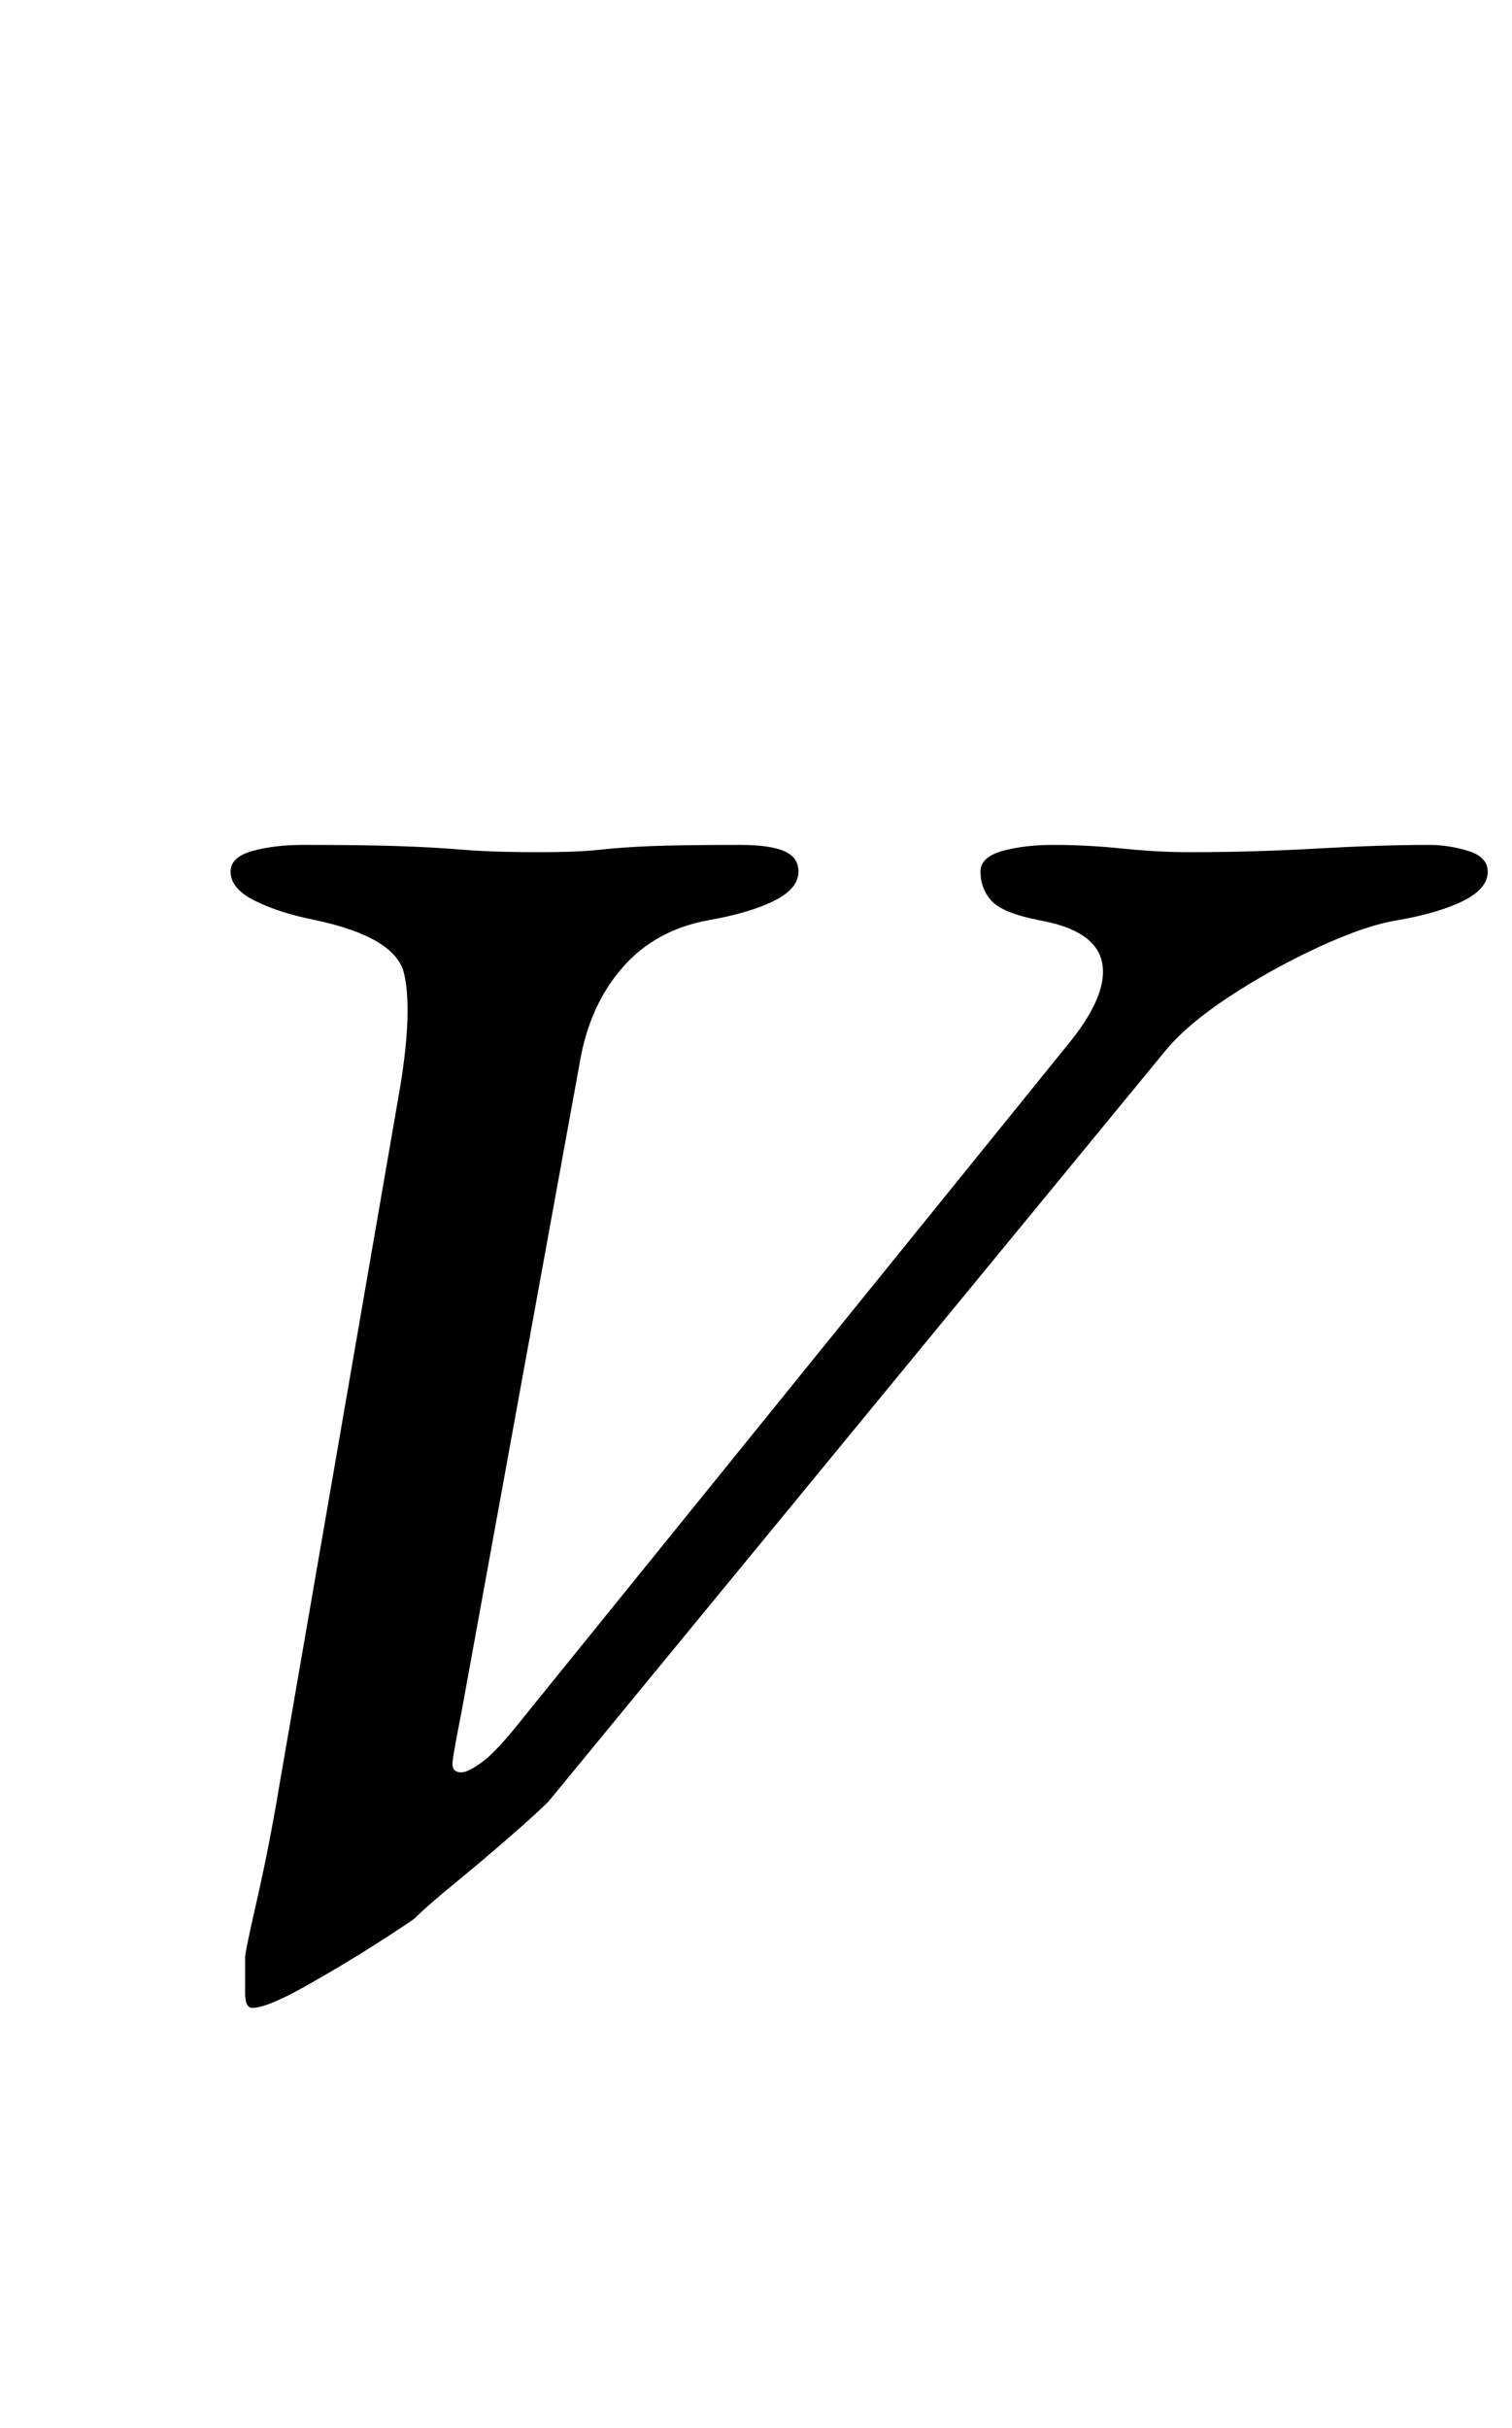 <?xml version="1.0" standalone="no"?>
<!DOCTYPE svg PUBLIC "-//W3C//DTD SVG 1.1//EN" "http://www.w3.org/Graphics/SVG/1.1/DTD/svg11.dtd" >
<svg xmlns="http://www.w3.org/2000/svg" xmlns:xlink="http://www.w3.org/1999/xlink" version="1.1" viewBox="-10 0 623 1000">
  <g transform="matrix(1 0 0 -1 0 800)">
   <path fill="currentColor"
d="M94 -27q-3 0 -3 6v15q0 2 5 24t9 46l50 289q5 31 1.5 46t-36.5 22q-15 3 -25 8t-10 12q0 6 9 8.5t21 2.5q25 0 39.5 -0.5t26.5 -1.5t31 -1q16 0 25 1t21 1.5t37 0.5q12 0 18 -2.5t6 -8.5q0 -7 -10 -12t-27 -8q-22 -4 -35.5 -19.5t-17.5 -38.5l-49 -269q-3 -15 -3.5 -19.5
t3.5 -4.5q3 0 9 4.5t17 18.5l225 278q16 20 13 33t-26 17q-15 3 -19.5 8t-4.5 12q0 6 9 8.5t21 2.5q14 0 28.5 -1.5t27.5 -1.5q26 0 52.5 1.5t46.5 1.5q8 0 16 -2.5t8 -8.5q0 -7 -10 -12t-27 -8q-13 -2 -32.5 -11t-37 -20.5t-26.5 -22.5l-254 -309q-5 -5 -16.5 -15
t-22.5 -19t-16 -14q-1 -1 -15 -10t-30 -18t-22 -9z" />
  </g>

</svg>
